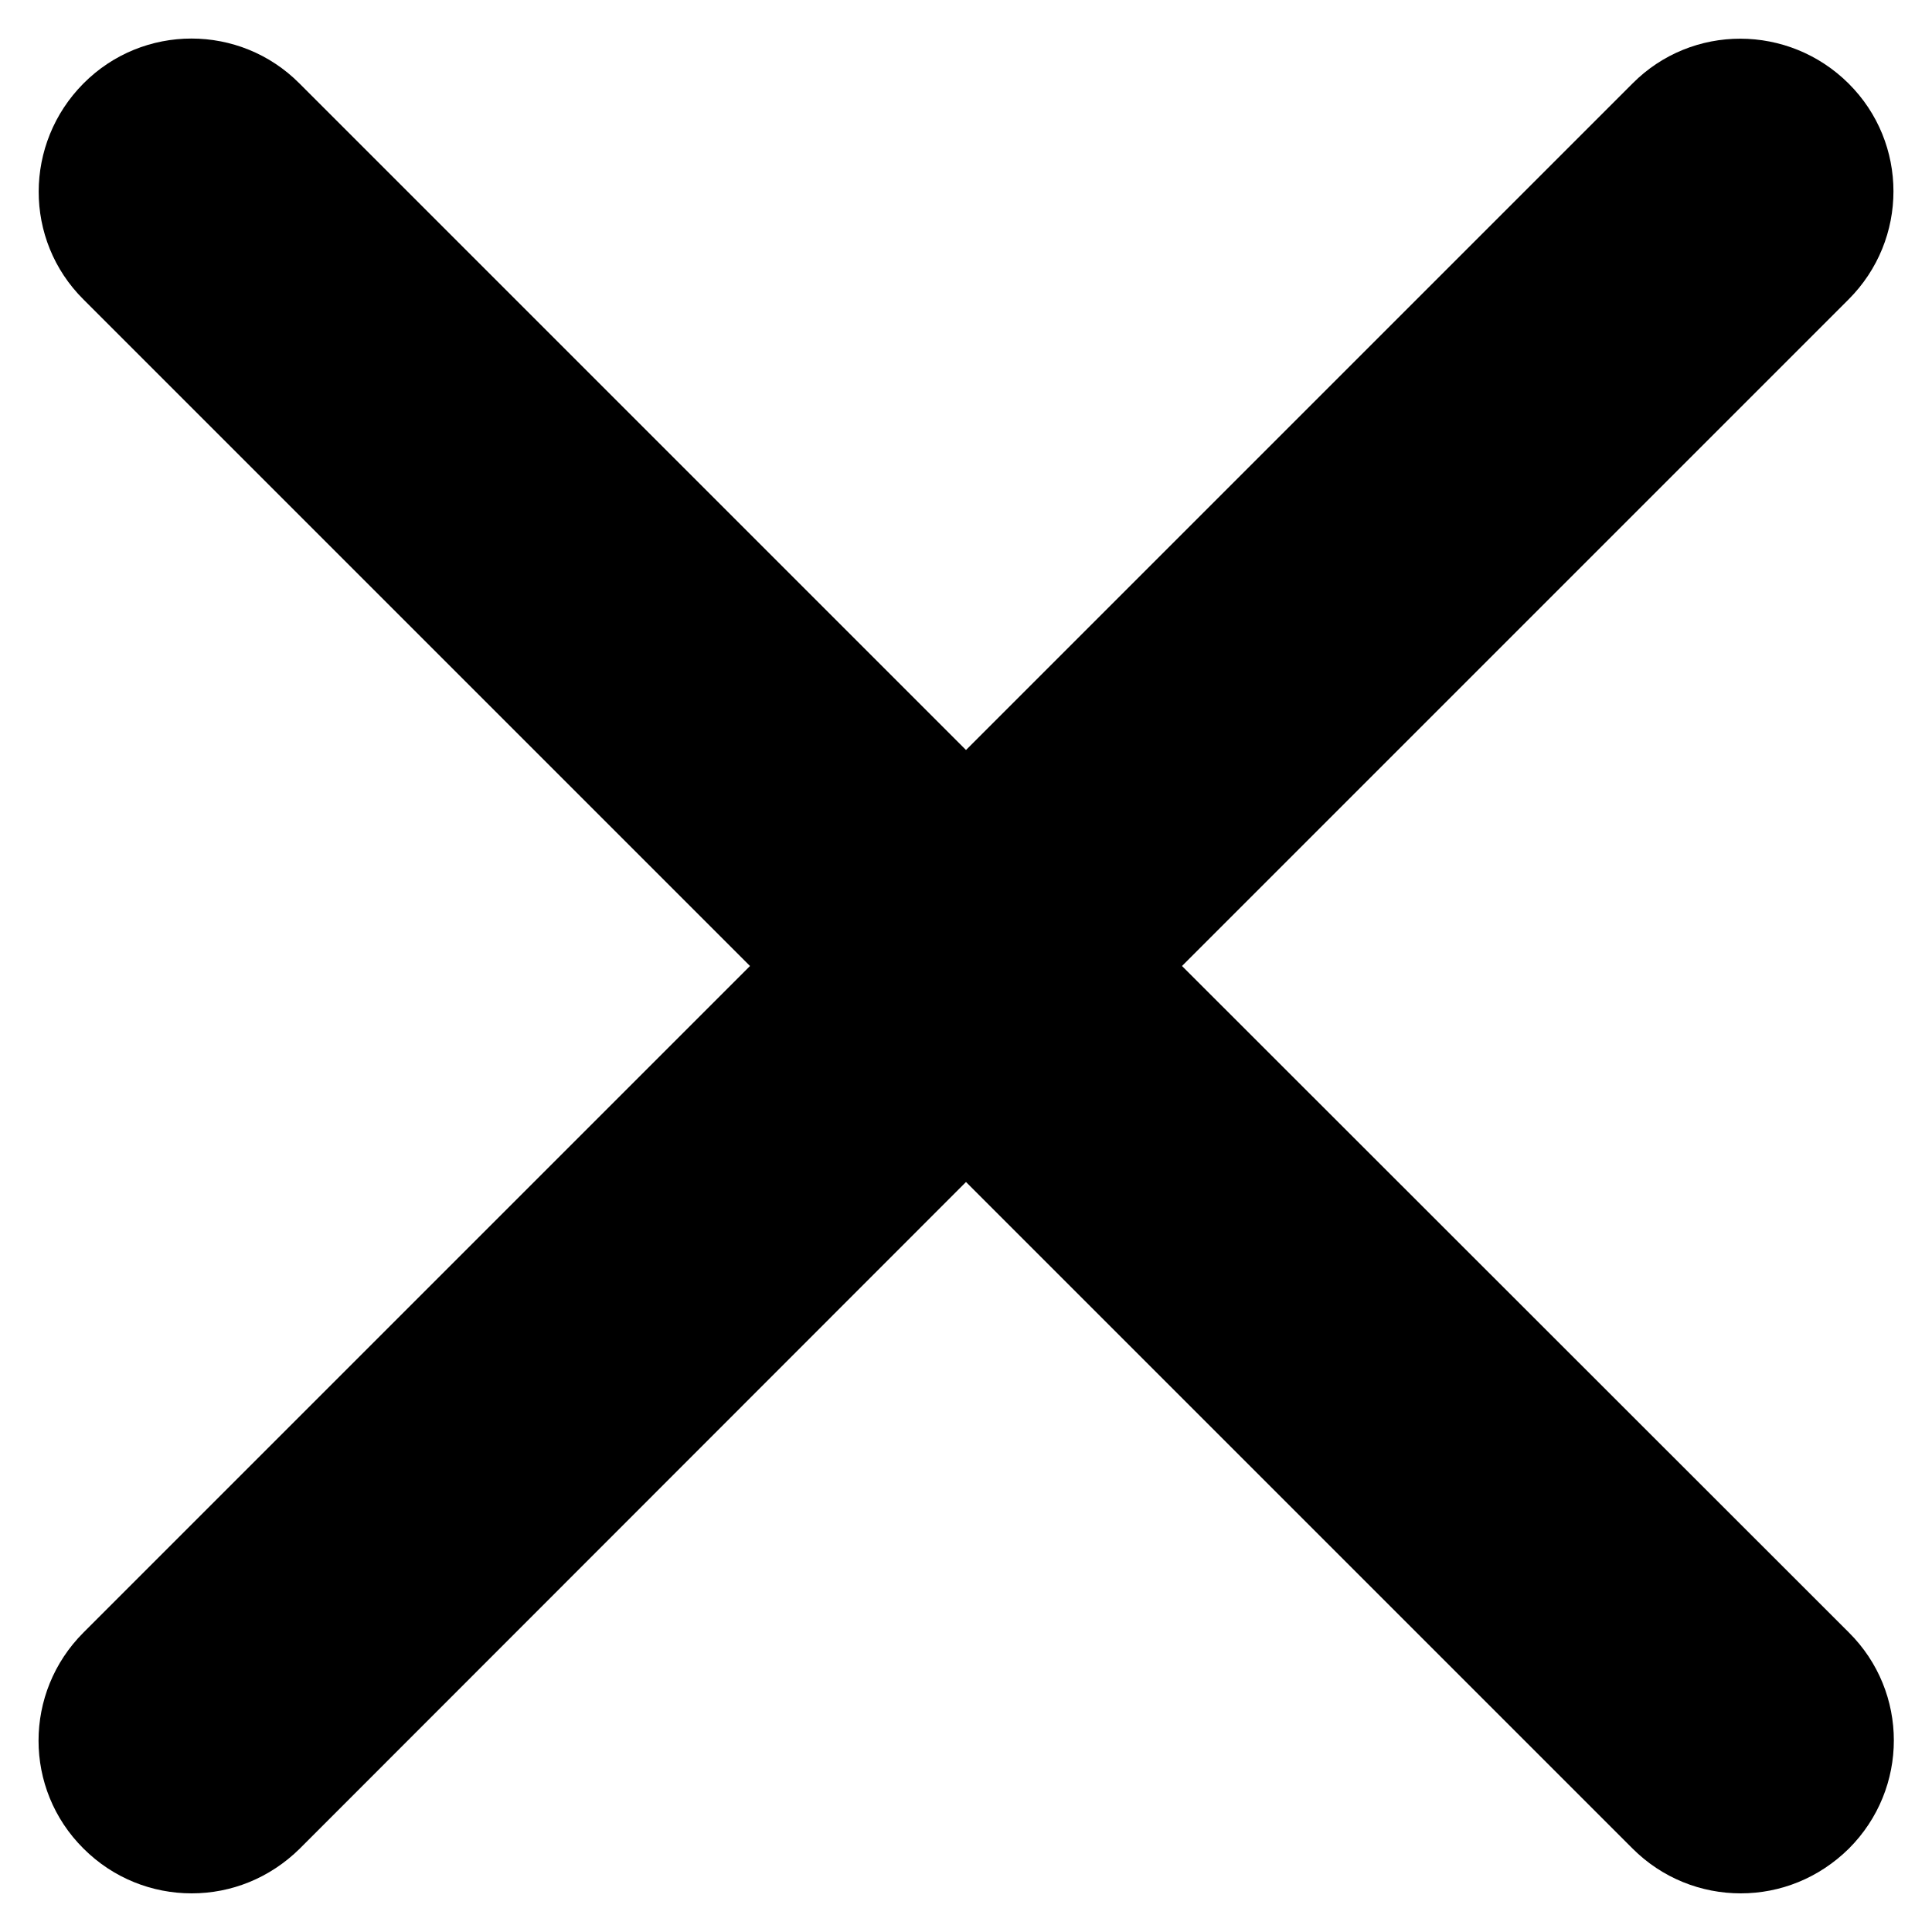<?xml version="1.0" encoding="utf-8"?>
<!-- Generator: Adobe Illustrator 20.0.0, SVG Export Plug-In . SVG Version: 6.00 Build 0)  -->
<svg version="1.1" id="Calque_1" xmlns="http://www.w3.org/2000/svg" xmlns:xlink="http://www.w3.org/1999/xlink" x="0px" y="0px"
	 width="500px" height="500px" viewBox="0 0 500 500" style="enable-background:new 0 0 500 500;" xml:space="preserve">
<path d="M305.9,250L478.4,77.5c15.5-15.5,15.5-40.5,0-55.9s-40.5-15.5-55.9,0L250,194.1L77.5,21.6C62.1,6.1,37,6.1,21.6,21.6
	s-15.5,40.5,0,55.9L194.1,250L21.6,422.5c-15.5,15.5-15.5,40.5,0,55.9c7.7,7.7,17.8,11.6,28,11.6s20.2-3.9,28-11.6L250,305.9
	l172.5,172.5c7.7,7.7,17.8,11.6,28,11.6s20.2-3.9,28-11.6c15.5-15.5,15.5-40.5,0-55.9L305.9,250z"/>
</svg>
